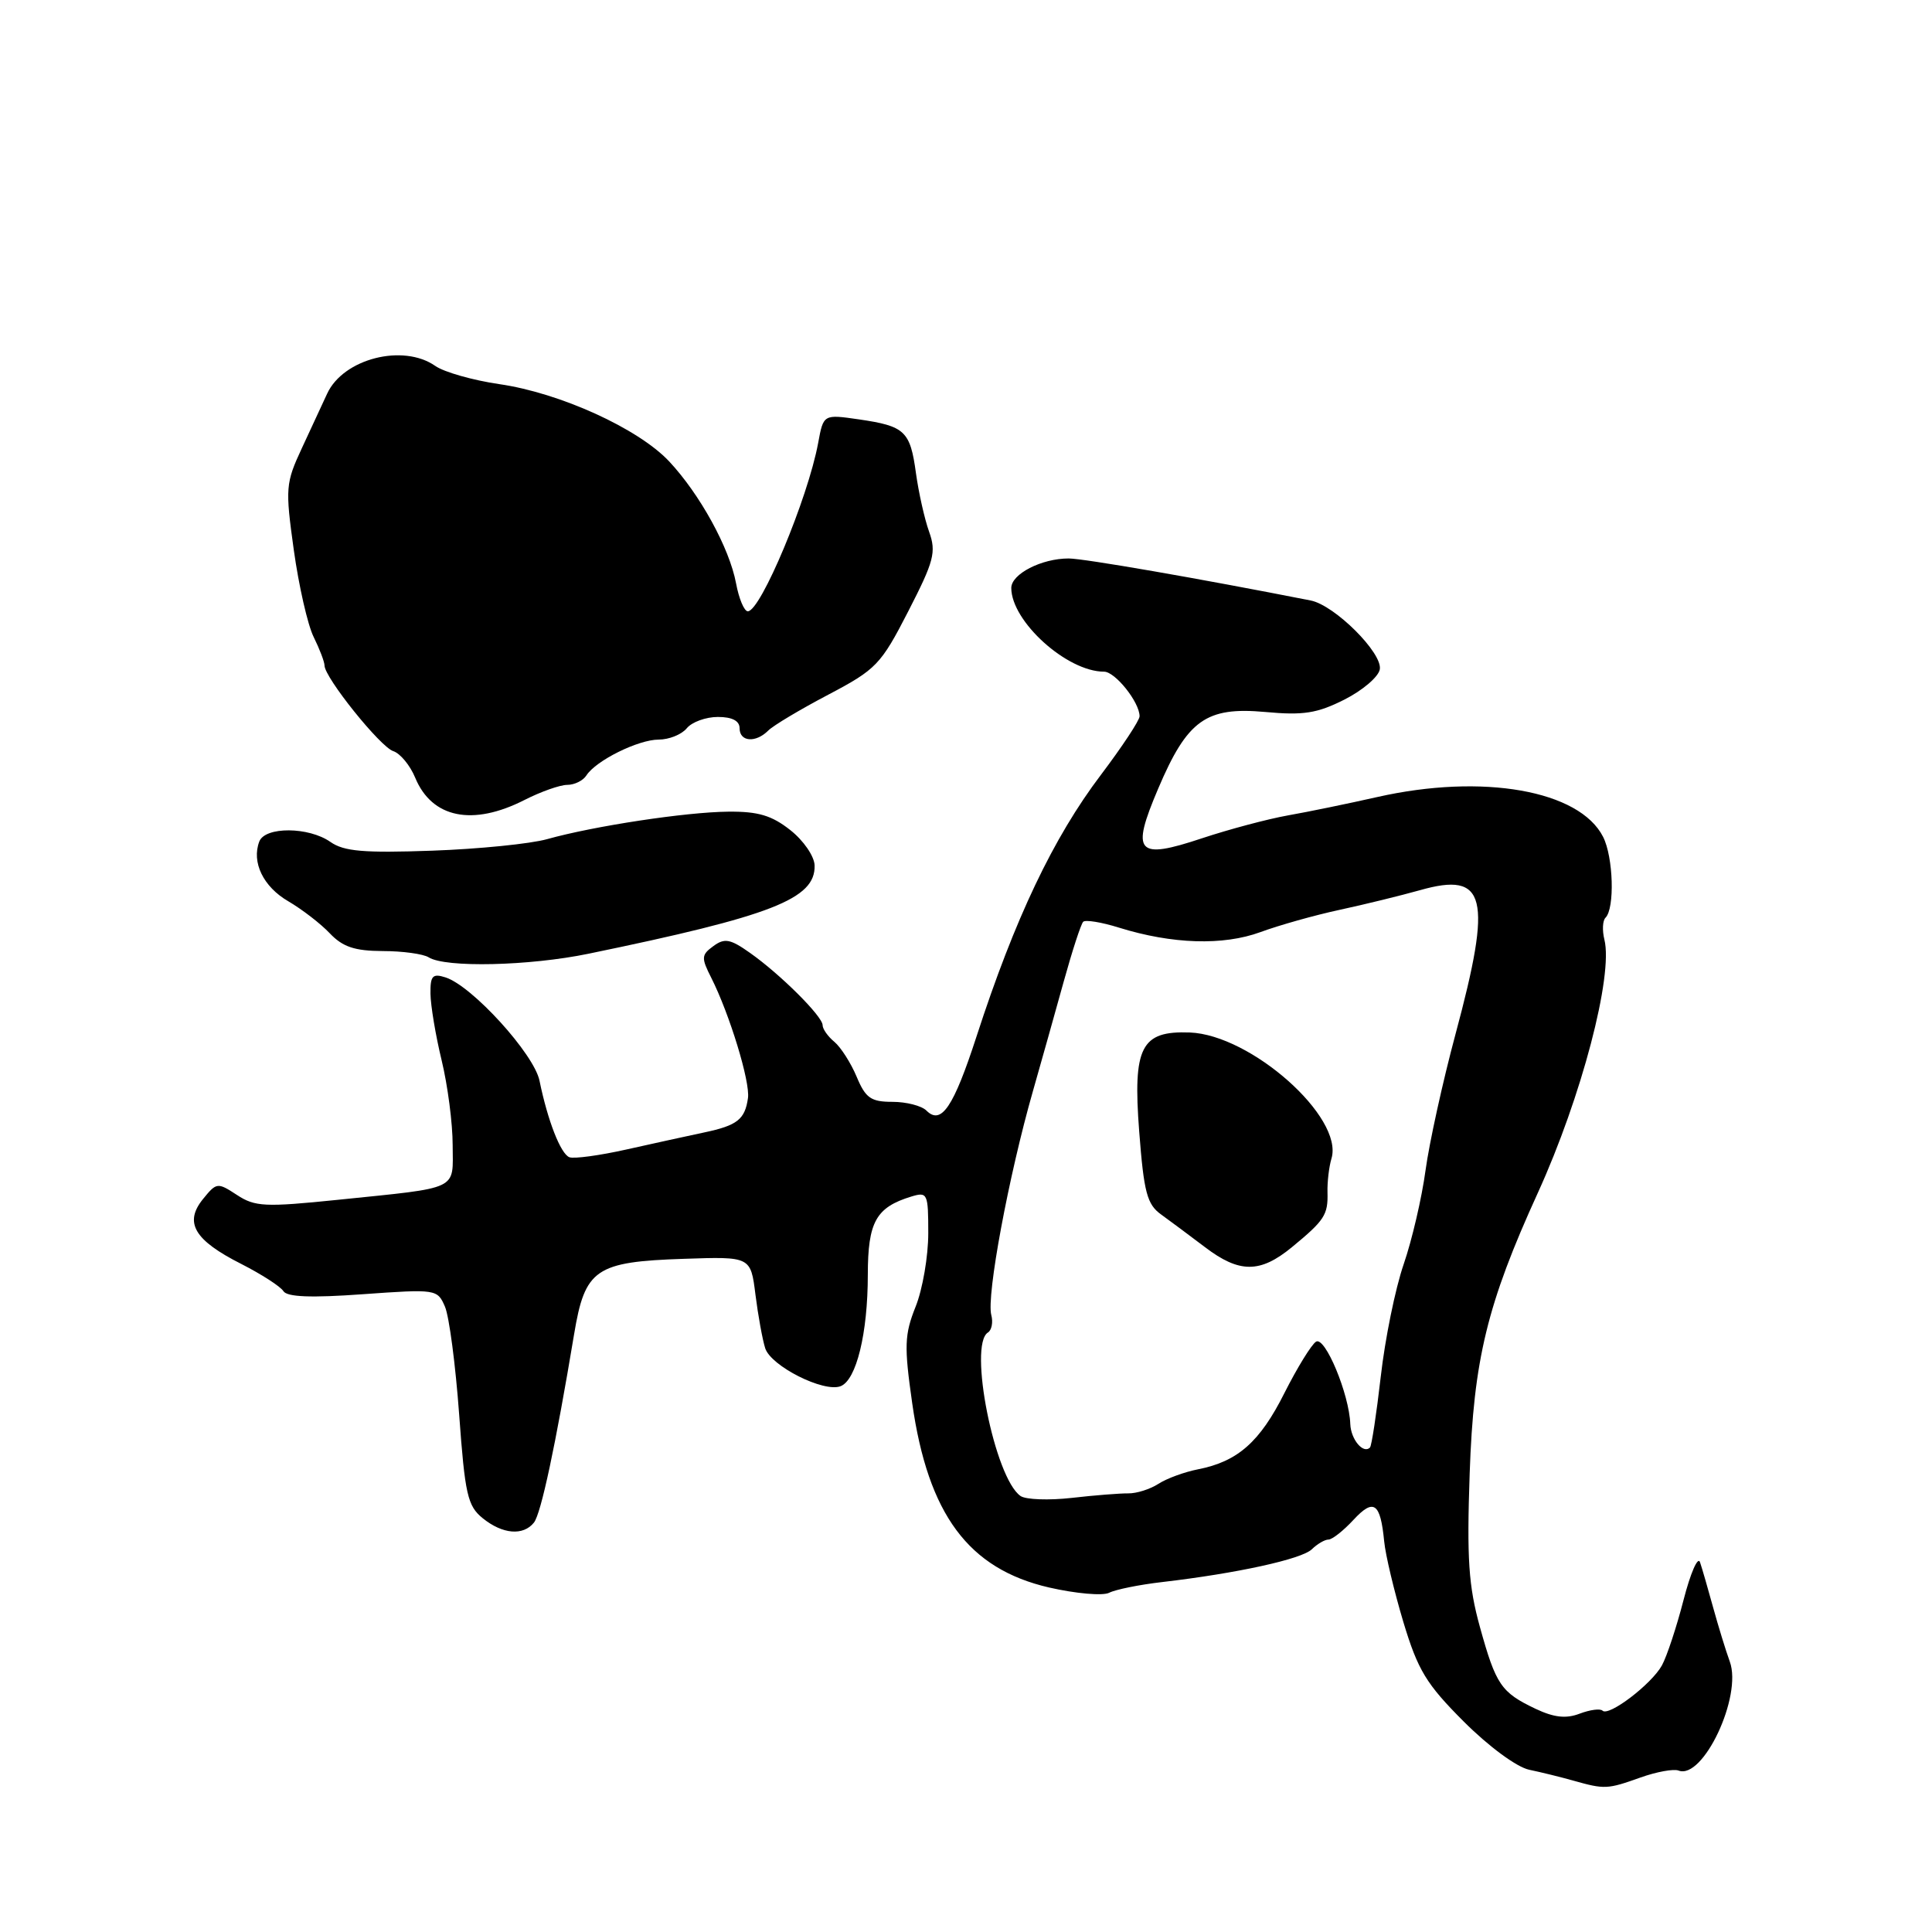 <?xml version="1.0" encoding="UTF-8" standalone="no"?>
<!DOCTYPE svg PUBLIC "-//W3C//DTD SVG 1.1//EN" "http://www.w3.org/Graphics/SVG/1.1/DTD/svg11.dtd" >
<svg xmlns="http://www.w3.org/2000/svg" xmlns:xlink="http://www.w3.org/1999/xlink" version="1.1" viewBox="0 0 256 256">
 <g >
 <path fill="currentColor"
d=" M 217.37 235.53 C 219.50 234.77 221.77 234.36 222.42 234.61 C 225.67 235.85 230.88 224.77 229.21 220.18 C 228.67 218.70 227.68 215.47 227.00 213.00 C 226.32 210.53 225.54 207.82 225.26 207.00 C 224.98 206.18 224.00 208.43 223.08 212.00 C 222.16 215.57 220.87 219.48 220.21 220.68 C 218.83 223.17 213.16 227.49 212.34 226.67 C 212.04 226.37 210.68 226.55 209.31 227.07 C 207.51 227.76 205.91 227.58 203.46 226.42 C 198.90 224.25 198.22 223.25 196.10 215.60 C 194.59 210.15 194.35 206.55 194.74 195.24 C 195.26 180.15 197.05 172.79 203.78 158.04 C 209.55 145.38 213.78 129.26 212.59 124.50 C 212.29 123.29 212.35 121.98 212.74 121.60 C 213.98 120.35 213.78 113.58 212.42 110.89 C 209.29 104.72 196.48 102.46 182.50 105.61 C 178.65 106.48 173.31 107.58 170.63 108.05 C 167.95 108.53 162.85 109.89 159.29 111.07 C 150.62 113.96 149.82 113.06 153.46 104.51 C 157.33 95.40 159.81 93.63 167.64 94.34 C 172.71 94.81 174.53 94.52 178.14 92.70 C 180.54 91.49 182.65 89.69 182.83 88.70 C 183.23 86.55 176.86 80.20 173.68 79.57 C 158.87 76.65 143.60 74.00 141.60 74.00 C 138.00 74.00 134.00 76.06 134.00 77.91 C 134.01 82.35 141.38 89.00 146.29 89.00 C 147.77 89.00 151.00 93.05 151.00 94.91 C 151.00 95.45 148.70 98.93 145.90 102.64 C 139.56 111.00 134.46 121.73 129.40 137.32 C 126.35 146.71 124.72 149.12 122.76 147.16 C 122.12 146.52 120.09 146.00 118.25 146.00 C 115.40 146.00 114.69 145.50 113.51 142.67 C 112.74 140.84 111.41 138.76 110.56 138.05 C 109.70 137.34 109.00 136.35 109.00 135.84 C 109.00 134.68 103.43 129.12 99.39 126.27 C 96.77 124.41 96.01 124.27 94.53 125.36 C 92.92 126.53 92.90 126.91 94.25 129.57 C 96.67 134.37 99.42 143.35 99.11 145.50 C 98.71 148.33 97.69 149.13 93.33 150.05 C 91.22 150.50 86.58 151.51 83.02 152.31 C 79.45 153.11 76.05 153.57 75.45 153.34 C 74.29 152.90 72.57 148.49 71.49 143.21 C 70.77 139.66 62.55 130.63 59.03 129.51 C 57.31 128.96 57.01 129.30 57.04 131.68 C 57.06 133.23 57.72 137.20 58.52 140.50 C 59.32 143.80 59.98 148.85 59.98 151.73 C 60.00 157.81 61.08 157.30 44.78 158.98 C 35.12 159.97 33.79 159.91 31.40 158.34 C 28.82 156.65 28.69 156.67 26.89 158.89 C 24.37 162.01 25.74 164.33 31.97 167.48 C 34.66 168.85 37.17 170.47 37.55 171.08 C 38.03 171.86 41.21 171.99 48.09 171.49 C 57.79 170.80 57.96 170.82 58.96 173.14 C 59.52 174.44 60.36 180.86 60.84 187.42 C 61.61 198.02 61.95 199.54 63.96 201.17 C 66.59 203.30 69.33 203.53 70.75 201.75 C 71.69 200.56 73.62 191.53 76.07 176.80 C 77.51 168.14 78.89 167.19 90.62 166.80 C 99.47 166.50 99.47 166.50 100.10 171.54 C 100.45 174.31 101.03 177.50 101.39 178.64 C 102.14 181.01 109.14 184.54 111.38 183.68 C 113.47 182.88 114.99 176.68 114.99 168.90 C 115.00 161.91 116.07 159.98 120.75 158.55 C 122.90 157.90 123.00 158.12 123.00 163.41 C 123.00 166.46 122.25 170.84 121.32 173.15 C 119.85 176.84 119.79 178.35 120.87 185.92 C 122.98 200.68 128.32 207.88 139.00 210.35 C 142.54 211.16 146.13 211.48 146.97 211.05 C 147.81 210.62 150.97 209.98 154.00 209.63 C 163.87 208.48 172.47 206.60 173.82 205.29 C 174.55 204.58 175.54 204.00 176.03 204.00 C 176.52 204.00 178.01 202.83 179.34 201.39 C 182.03 198.49 182.91 199.11 183.41 204.23 C 183.58 206.03 184.73 210.84 185.95 214.92 C 187.88 221.32 188.99 223.15 193.96 228.12 C 197.26 231.42 200.97 234.15 202.62 234.50 C 204.20 234.83 206.85 235.48 208.50 235.95 C 212.63 237.11 212.98 237.10 217.37 235.53 Z  M 78.00 126.37 C 102.29 121.36 108.06 119.11 107.94 114.68 C 107.91 113.47 106.48 111.38 104.73 110.00 C 102.27 108.05 100.45 107.51 96.50 107.55 C 90.90 107.60 78.71 109.45 72.50 111.19 C 70.30 111.81 63.44 112.50 57.26 112.72 C 48.21 113.04 45.58 112.82 43.78 111.56 C 40.90 109.54 35.13 109.51 34.36 111.50 C 33.31 114.25 34.88 117.50 38.21 119.43 C 40.02 120.49 42.49 122.39 43.70 123.67 C 45.41 125.47 46.99 126.00 50.70 126.02 C 53.34 126.02 56.08 126.40 56.80 126.85 C 59.00 128.25 70.12 128.00 78.00 126.37 Z  M 69.50 106.00 C 71.66 104.90 74.21 104.00 75.16 104.00 C 76.12 104.00 77.26 103.44 77.70 102.75 C 78.96 100.78 84.57 98.00 87.28 98.00 C 88.64 98.00 90.32 97.33 91.00 96.50 C 91.68 95.67 93.54 95.00 95.12 95.00 C 97.01 95.00 98.00 95.51 98.00 96.50 C 98.00 98.30 100.13 98.47 101.80 96.80 C 102.47 96.13 106.04 94.00 109.75 92.05 C 116.11 88.70 116.72 88.07 120.35 81.00 C 123.77 74.34 124.08 73.16 123.11 70.45 C 122.51 68.78 121.73 65.29 121.37 62.71 C 120.61 57.11 119.91 56.46 113.81 55.57 C 109.11 54.89 109.11 54.89 108.41 58.70 C 107.05 66.04 100.79 81.00 99.09 81.00 C 98.61 81.00 97.91 79.33 97.53 77.29 C 96.65 72.60 92.74 65.49 88.66 61.13 C 84.57 56.78 74.20 52.06 66.16 50.90 C 62.67 50.39 58.85 49.31 57.68 48.49 C 53.41 45.50 45.49 47.52 43.35 52.16 C 42.76 53.45 41.25 56.69 40.00 59.38 C 37.84 64.02 37.79 64.68 38.93 72.88 C 39.59 77.62 40.77 82.81 41.56 84.40 C 42.35 86.00 43.00 87.70 43.00 88.18 C 43.00 89.77 50.40 98.99 52.11 99.53 C 53.03 99.83 54.34 101.41 55.02 103.06 C 57.24 108.41 62.63 109.50 69.50 106.00 Z  M 135.23 198.23 C 131.80 195.87 128.27 178.19 130.91 176.56 C 131.40 176.25 131.61 175.21 131.35 174.24 C 130.69 171.72 133.66 155.77 136.89 144.50 C 137.99 140.65 139.81 134.17 140.94 130.09 C 142.07 126.01 143.23 122.44 143.53 122.14 C 143.82 121.85 145.96 122.19 148.28 122.92 C 155.33 125.11 162.07 125.32 167.01 123.51 C 169.48 122.60 174.20 121.27 177.50 120.56 C 180.80 119.85 185.60 118.67 188.17 117.95 C 196.95 115.46 197.77 118.79 192.87 137.00 C 191.17 143.32 189.38 151.46 188.89 155.08 C 188.40 158.71 187.10 164.31 185.99 167.53 C 184.88 170.75 183.52 177.44 182.96 182.39 C 182.39 187.34 181.75 191.58 181.53 191.80 C 180.64 192.70 179.00 190.74 178.92 188.69 C 178.78 184.72 175.57 177.02 174.38 177.78 C 173.76 178.18 171.88 181.24 170.19 184.59 C 166.94 191.07 164.00 193.66 158.75 194.69 C 156.96 195.04 154.60 195.90 153.49 196.62 C 152.39 197.33 150.59 197.90 149.49 197.88 C 148.40 197.87 145.03 198.13 142.00 198.48 C 138.97 198.82 135.93 198.71 135.23 198.23 Z  M 171.17 165.27 C 175.51 161.70 175.98 160.98 175.90 158.00 C 175.86 156.62 176.10 154.60 176.43 153.50 C 178.06 148.04 165.77 137.12 157.65 136.81 C 151.19 136.57 150.09 138.72 150.95 149.93 C 151.57 158.02 151.99 159.59 153.86 160.93 C 155.06 161.80 157.67 163.74 159.66 165.25 C 164.22 168.72 166.97 168.72 171.17 165.27 Z "/>
</g>
</svg>